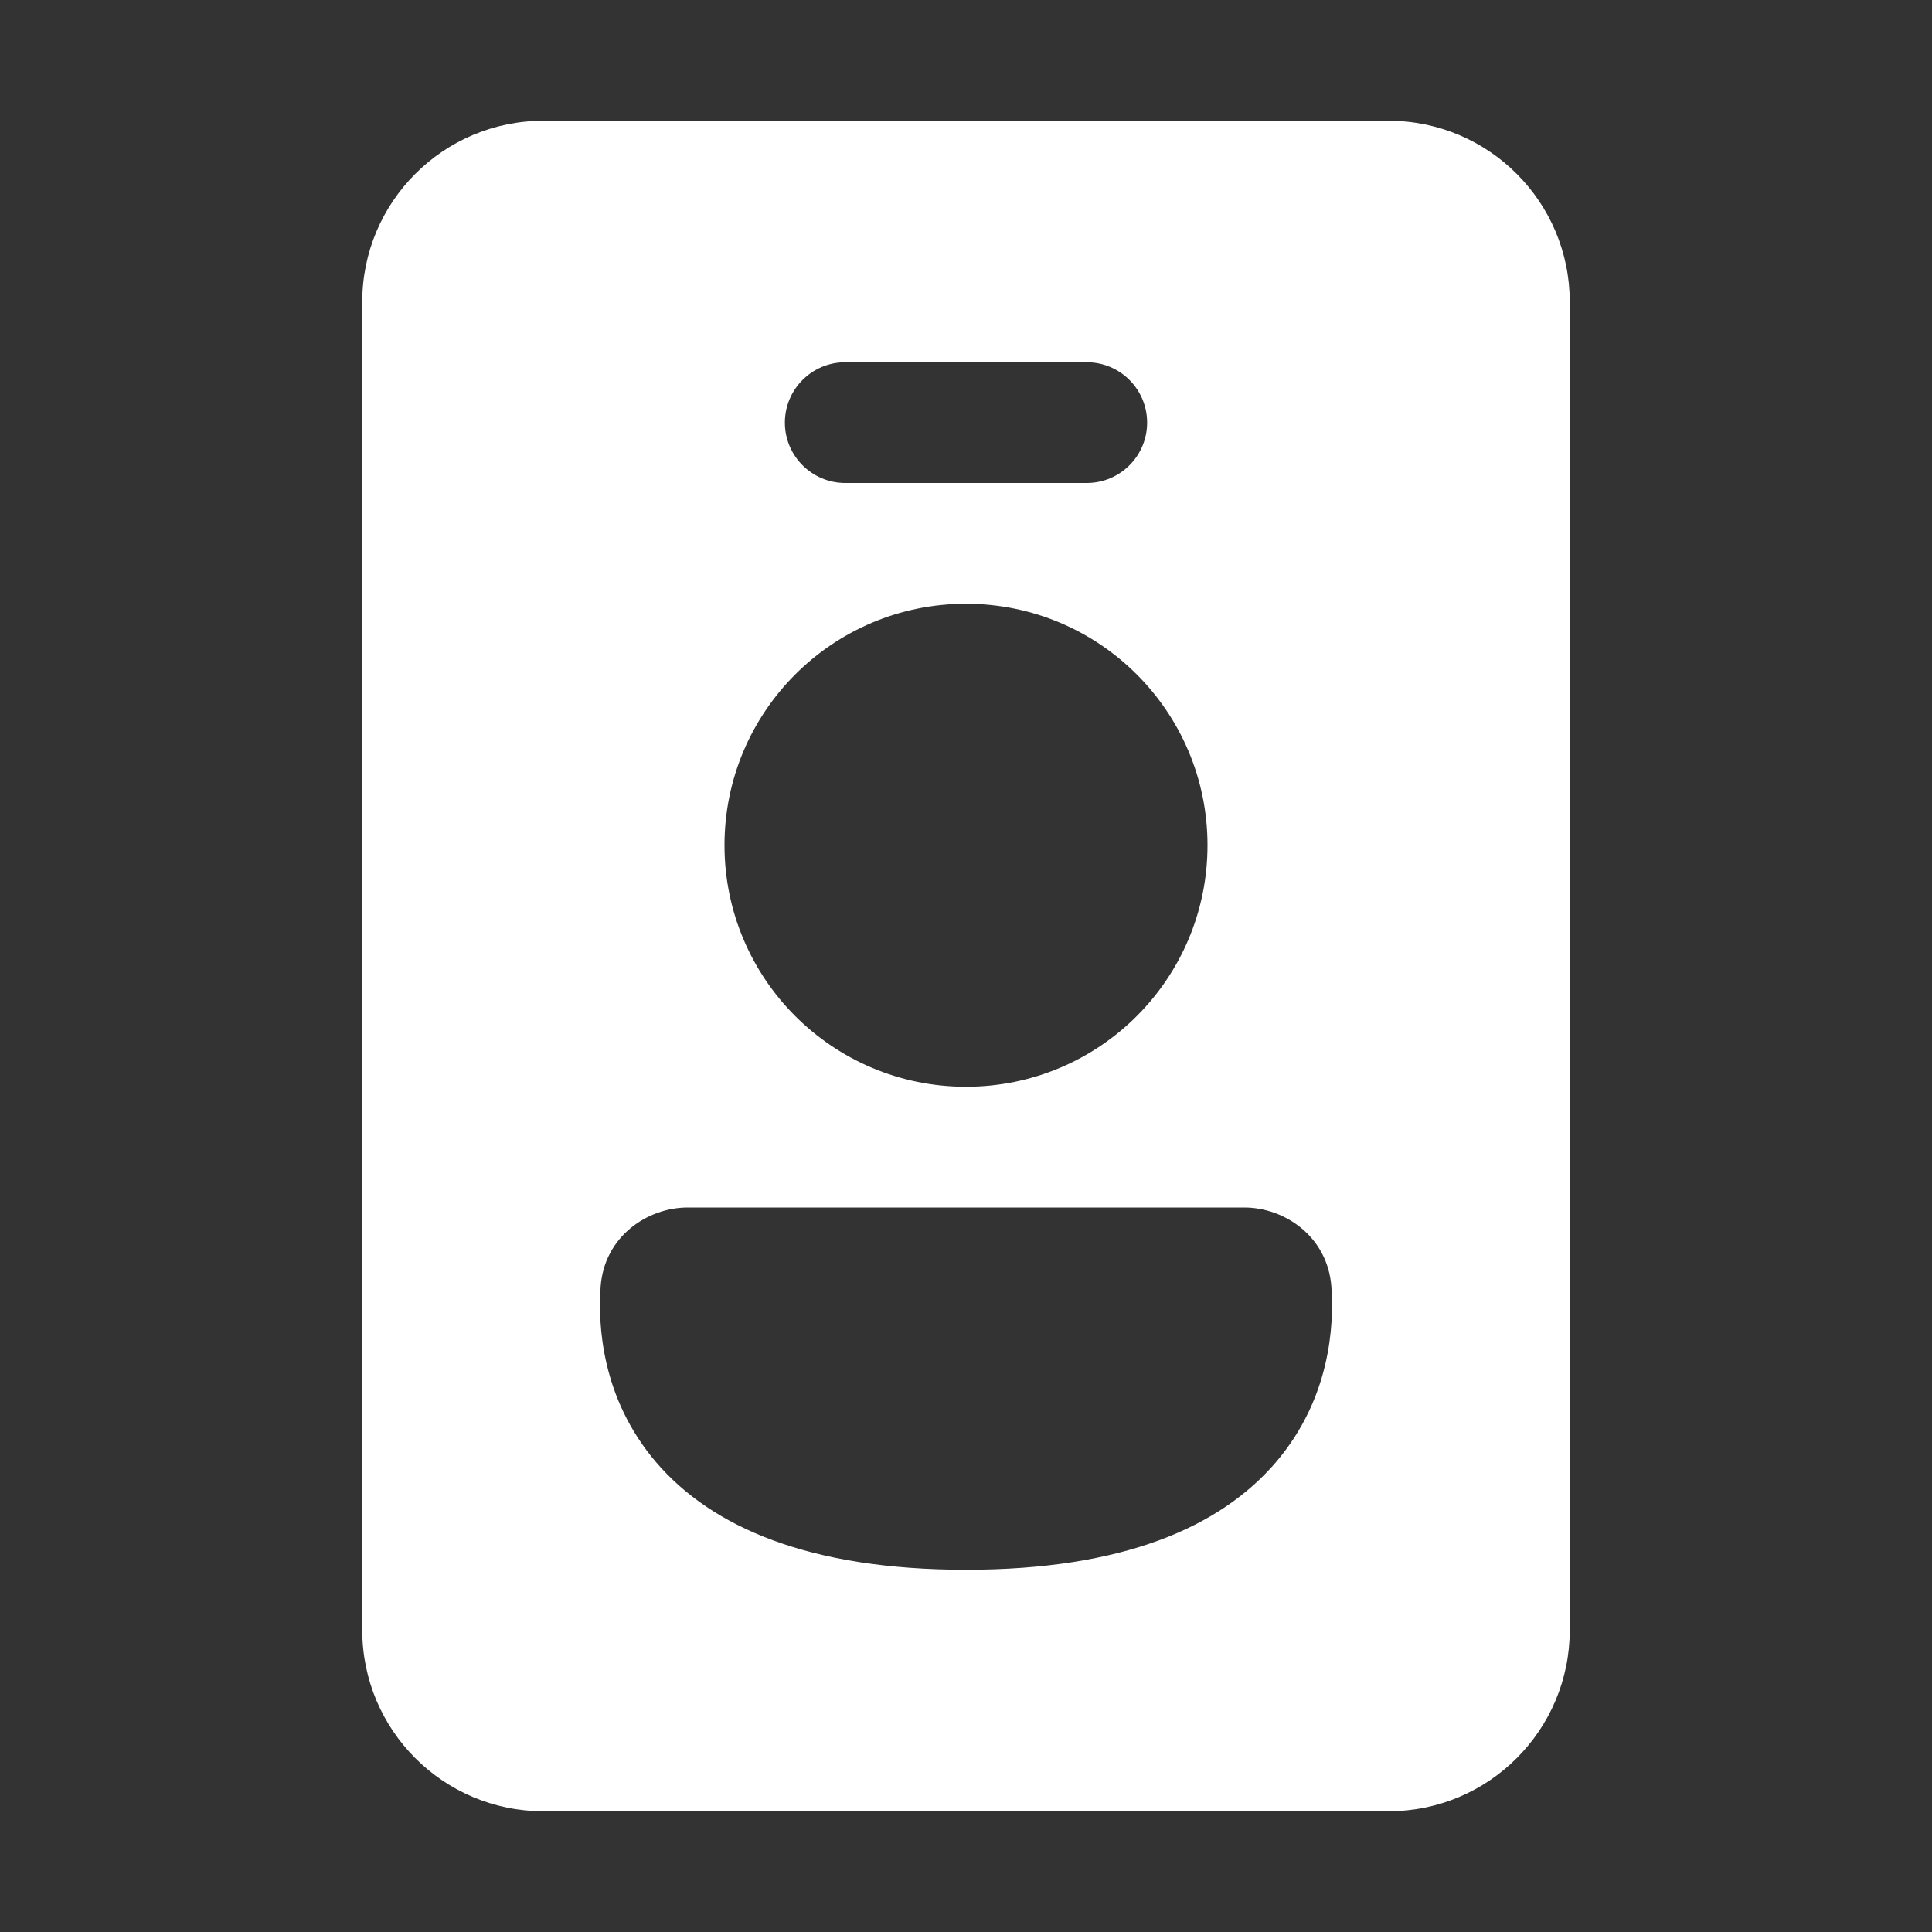 <svg width="16" height="16" viewBox="0 0 16 16" fill="none" xmlns="http://www.w3.org/2000/svg">
<rect x="0" y="0" width="16" height="16" fill="#333333" stroke="none"/>
<path d="M13 2.5C13 1.672 12.328 1 11.5 1H4.5C3.672 1 3 1.672 3 2.5V13.5C3 14.328 3.672 15 4.5 15H11.5C12.328 15 13 14.328 13 13.5V2.5ZM6.5 3.5C6.5 3.224 6.724 3 7 3H9C9.276 3 9.5 3.224 9.5 3.5C9.5 3.776 9.276 4 9 4H7C6.724 4 6.5 3.776 6.5 3.5ZM6 7C6 5.895 6.895 5 8 5C9.105 5 10 5.895 10 7C10 8.105 9.105 9 8 9C6.895 9 6 8.105 6 7ZM5.695 10H10.305C10.636 10 10.995 10.238 11.026 10.657C11.048 10.972 11.02 11.579 10.566 12.11C10.104 12.649 9.296 13 8 13C6.704 13 5.896 12.649 5.434 12.11C4.98 11.579 4.952 10.972 4.974 10.657C5.004 10.238 5.364 10 5.695 10Z" fill="#ffffff"/>
</svg>
